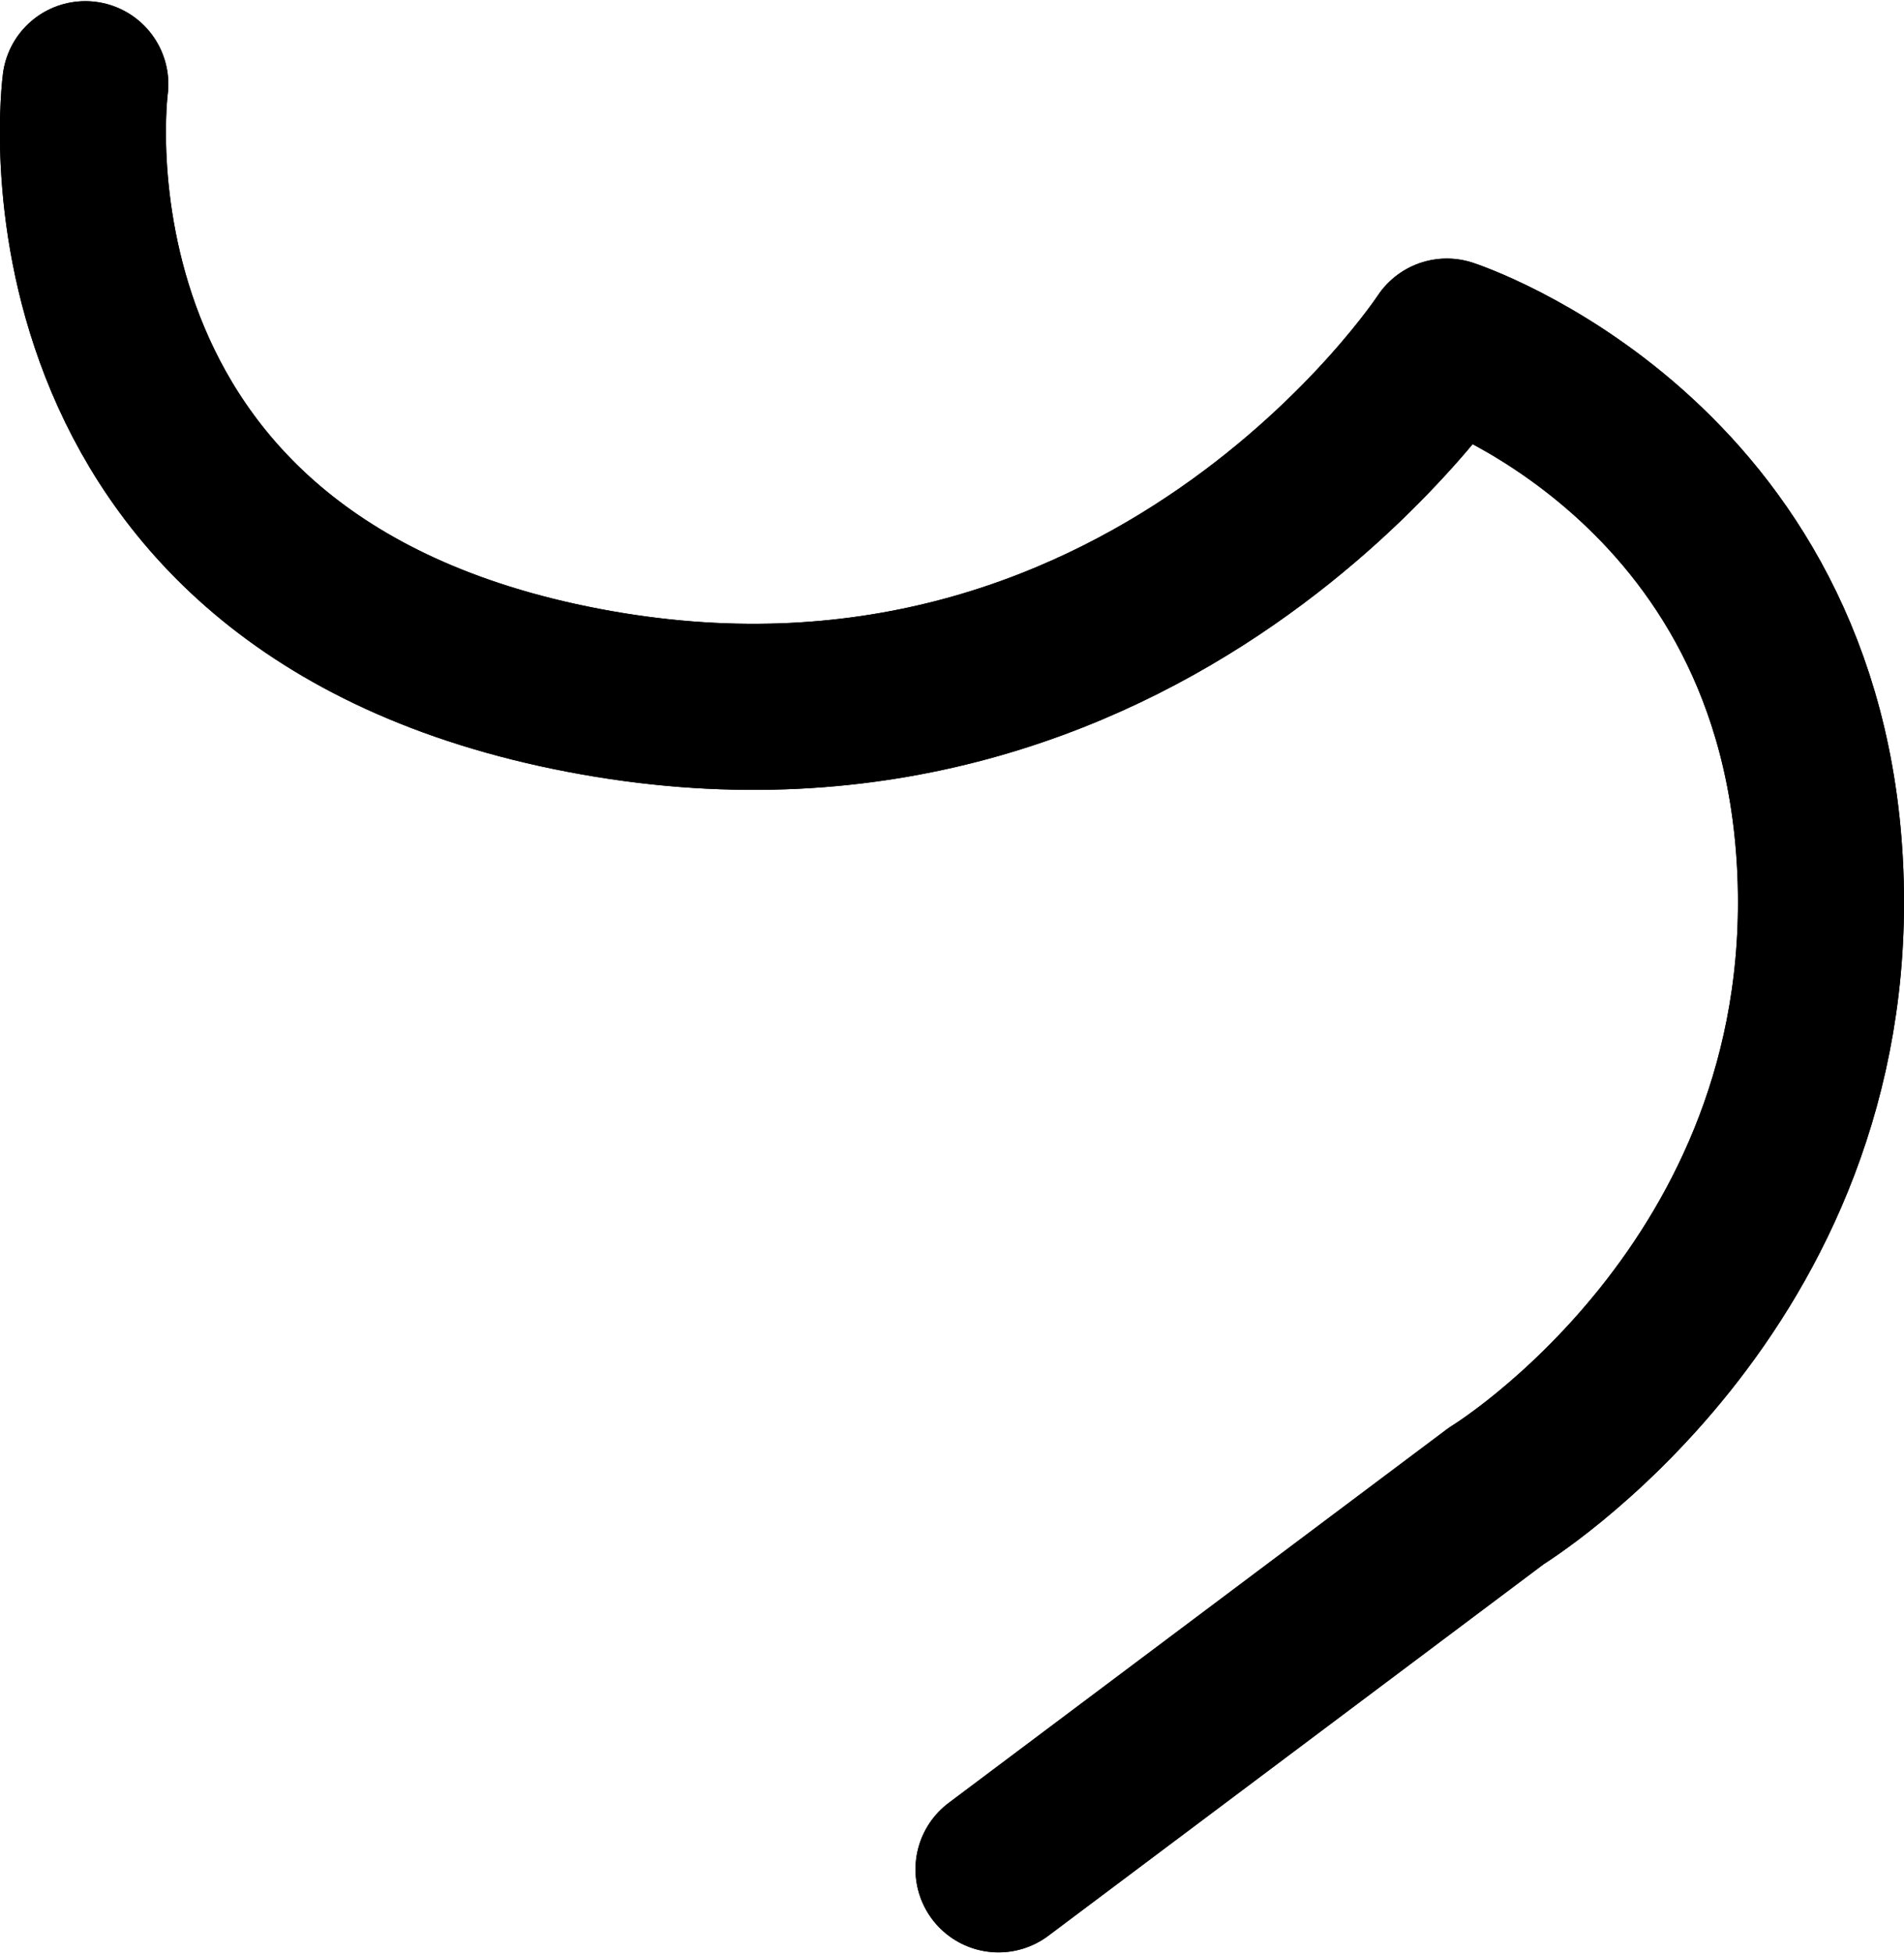 <?xml version="1.0" encoding="UTF-8" standalone="no"?>
<!-- Created with Inkscape (http://www.inkscape.org/) -->

<svg
   xmlns:dc="http://purl.org/dc/elements/1.1/"
   xmlns:cc="http://creativecommons.org/ns#"
   xmlns:rdf="http://www.w3.org/1999/02/22-rdf-syntax-ns#"
   xmlns:svg="http://www.w3.org/2000/svg"
   xmlns="http://www.w3.org/2000/svg"
   xmlns:sodipodi="http://sodipodi.sourceforge.net/DTD/sodipodi-0.dtd"
   xmlns:inkscape="http://www.inkscape.org/namespaces/inkscape"
   width="60.681mm"
   height="62.237mm"
   viewBox="0 0 60.681 62.237"
   version="1.1"
   id="svg1455"
   inkscape:version="0.92.5 (2060ec1f9f, 2020-04-08)"
   sodipodi:docname="monogram.kharoshthi.37_2.svg">
  <defs
     id="defs1449" />
  <sodipodi:namedview
     id="base"
     pagecolor="#ffffff"
     bordercolor="#666666"
     borderopacity="1.0"
     inkscape:pageopacity="0.0"
     inkscape:pageshadow="2"
     inkscape:zoom="0.35"
     inkscape:cx="-249.61212"
     inkscape:cy="-288.10076"
     inkscape:document-units="mm"
     inkscape:current-layer="layer1"
     showgrid="false"
     inkscape:window-width="3752"
     inkscape:window-height="2096"
     inkscape:window-x="88"
     inkscape:window-y="27"
     inkscape:window-maximized="1" />
  <g
     inkscape:label="Layer 1"
     inkscape:groupmode="layer"
     id="layer1"
     transform="translate(-6.701,-10.37)">
    <path
       class="cls-1"
       d="m 9.42,13.053 c 0,0 -2.117,15.875 15.875,19.315 17.992,3.44 27.517,-11.113 27.517,-11.113 0,0 11.377,3.704 11.906,16.933 0.529,13.229 -10.319,19.844 -10.319,19.844 l -15.875,11.906"
       id="path12"
       inkscape:connector-curvature="0"
       style="fill:none;stroke:#000000;stroke-width:5.292px;stroke-linecap:round;stroke-linejoin:round" />
    <path
       class="cls-1"
       d="m 9.42,13.053 c 0,0 -2.117,15.875 15.875,19.315 17.992,3.44 27.517,-11.113 27.517,-11.113 0,0 11.377,3.704 11.906,16.933 0.529,13.229 -10.319,19.844 -10.319,19.844 l -15.875,11.906"
       id="path18"
       inkscape:connector-curvature="0"
       style="fill:none;stroke:#000000;stroke-width:5.292px;stroke-linecap:round;stroke-linejoin:round" />
  </g>
</svg>
